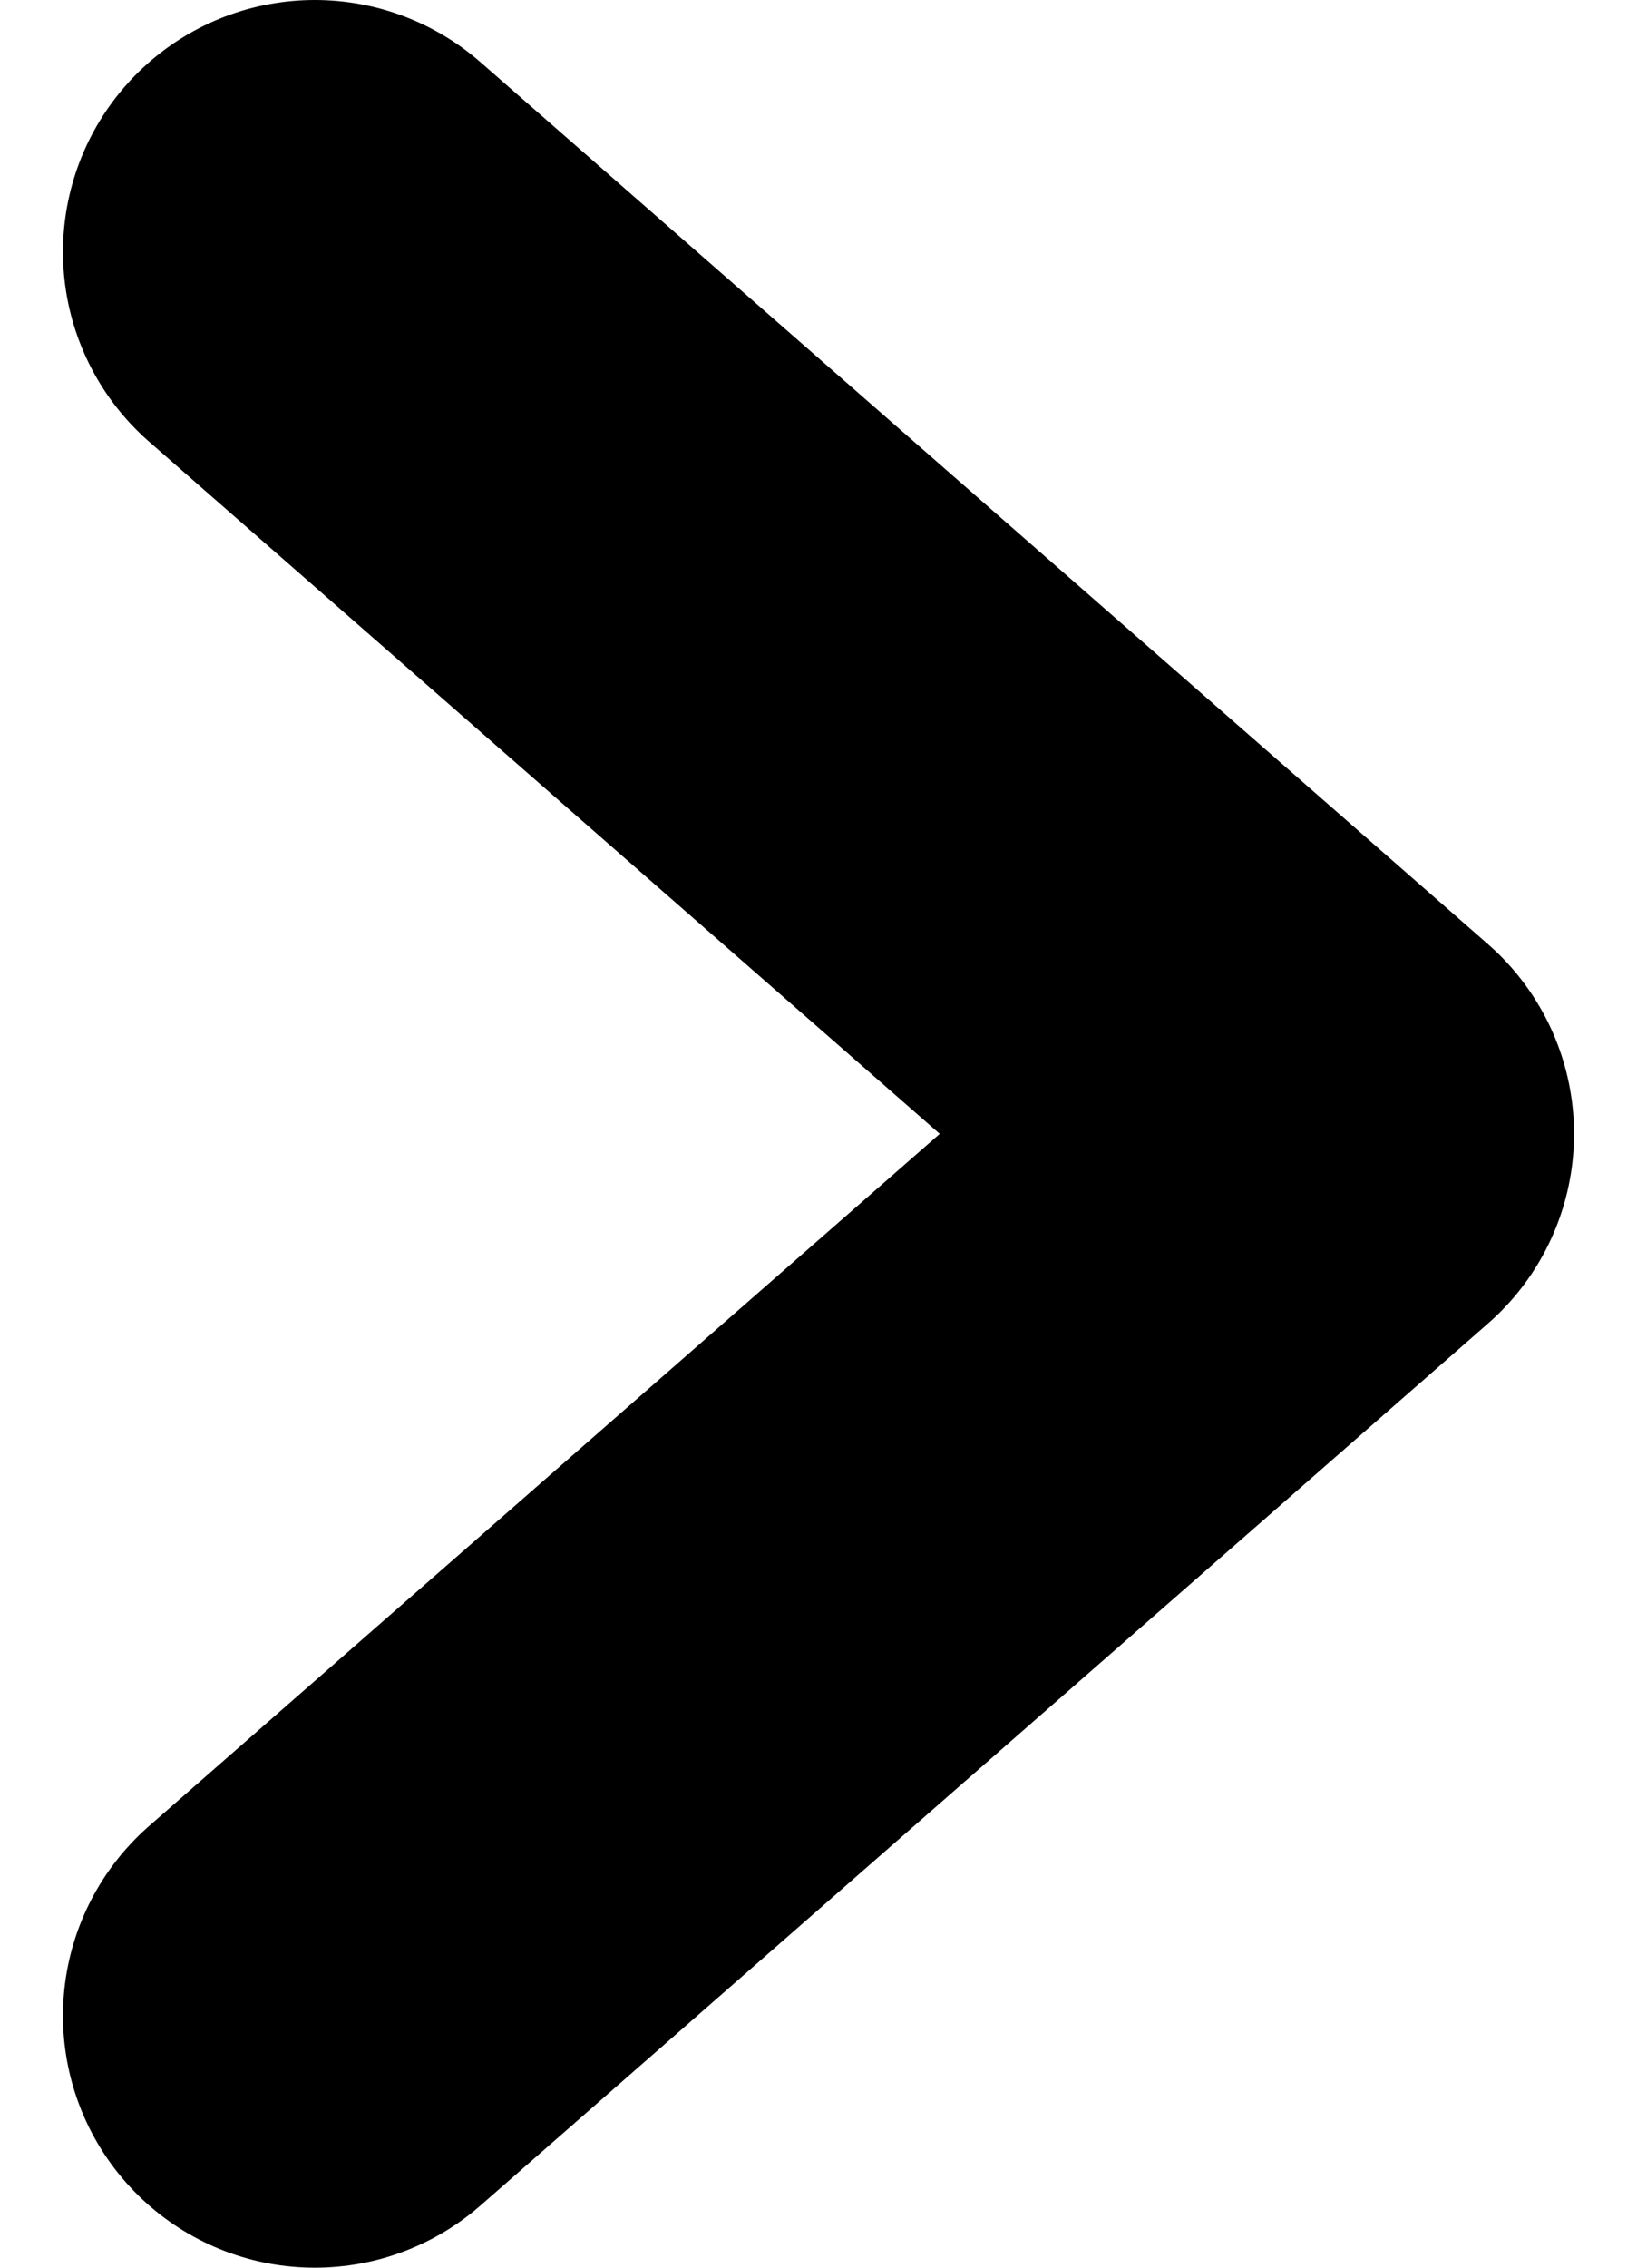 <svg width="13" height="18" viewBox="0 0 13 18" fill="none" xmlns="http://www.w3.org/2000/svg">
<path d="M2.5 2L10.5 9L2.5 16" stroke="black" stroke-width="4" stroke-miterlimit="10" stroke-linecap="round" stroke-linejoin="round"/>
</svg>
